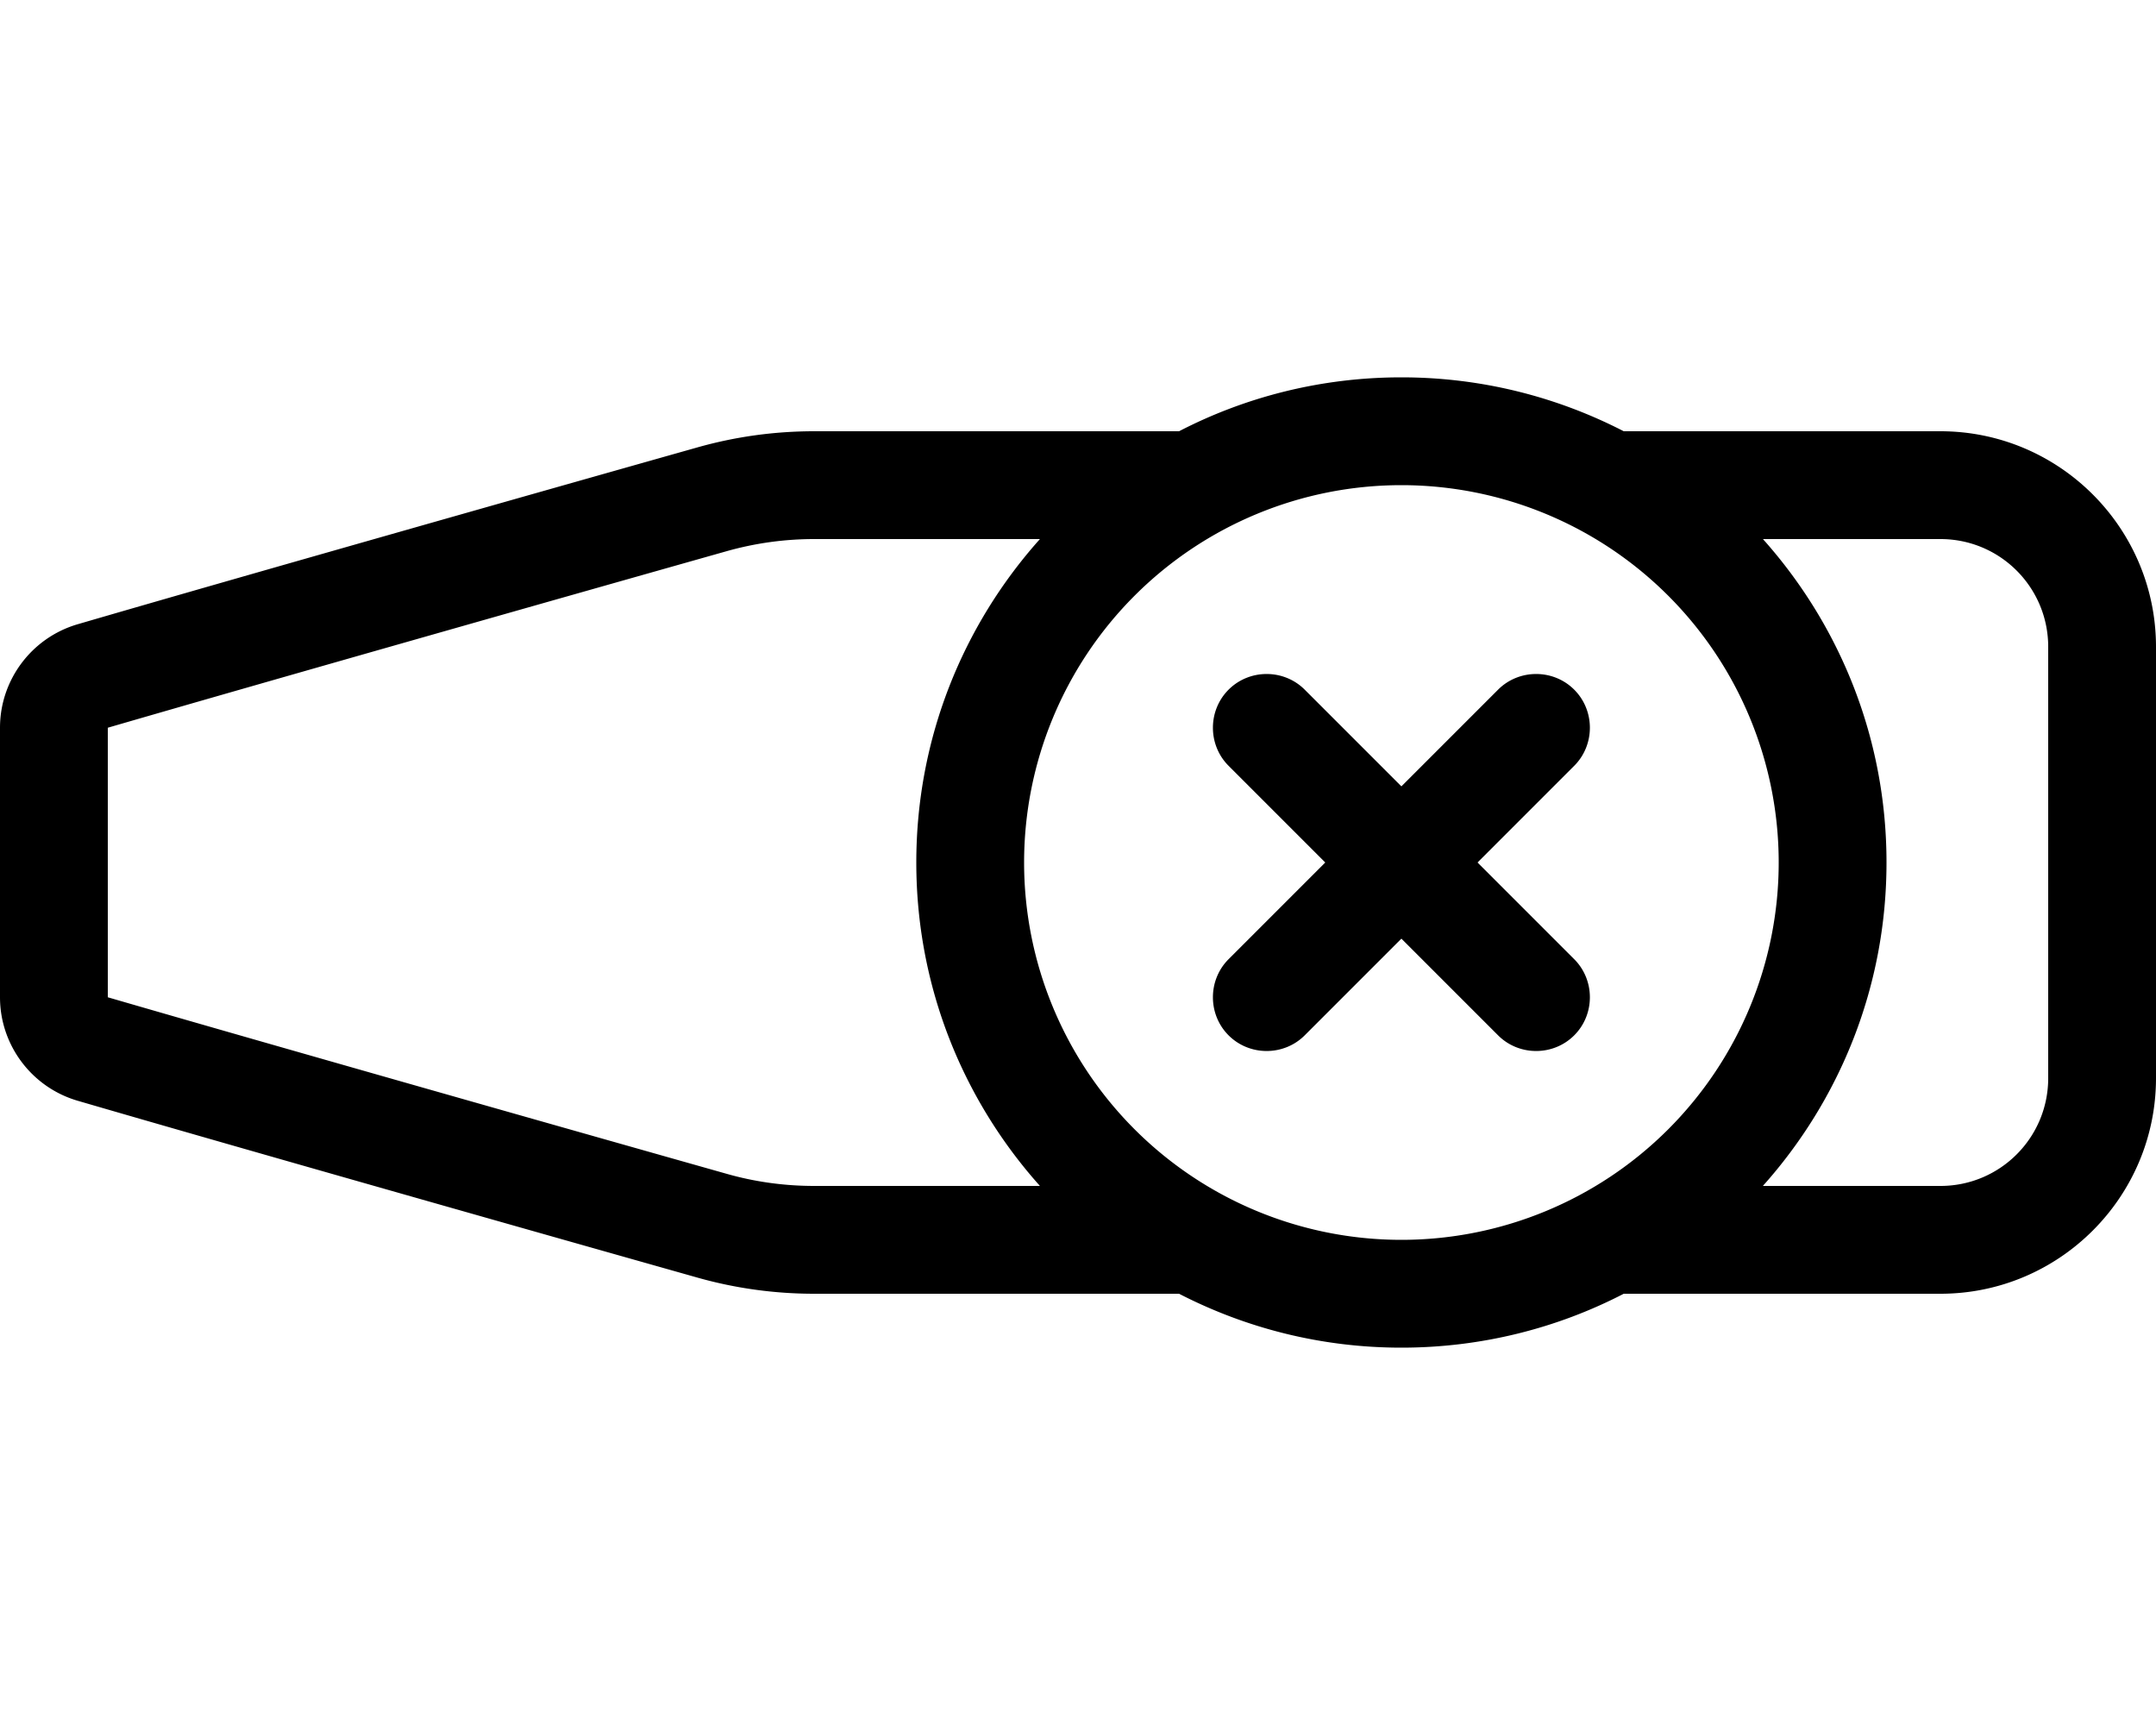 <svg xmlns="http://www.w3.org/2000/svg" viewBox="0 0 640 512"><!--! Font Awesome Pro 6.4.0 by @fontawesome - https://fontawesome.com License - https://fontawesome.com/license (Commercial License) Copyright 2023 Fonticons, Inc. --><path d="M416 144a112 112 0 1 1 0 224 112 112 0 1 1 0-224zM523.3 352c22.8-25.5 36.7-59.1 36.7-96c0-37.3-14.2-71.2-37.4-96.8c.2 .3 .5 .5 .7 .8H576c17.7 0 32 14.3 32 32V320c0 17.7-14.3 32-32 32H523.3s0 0 0 0zM482 384h94c35.3 0 64-28.7 64-64V192c0-35.3-28.7-64-64-64H482c-19.8-10.2-42.2-16-66-16s-46.3 5.8-66 16H241.7c-11.8 0-23.4 1.6-34.7 4.8c-39.3 11.1-136.7 38.7-184 52.5C9.4 189.3 0 201.8 0 216v80c0 14.2 9.4 26.7 23 30.7c47.3 13.8 144.7 41.4 184 52.5c11.3 3.2 23 4.8 34.7 4.8H350c19.8 10.2 42.2 16 66 16s46.3-5.8 66-16zM308.7 352h-67c-8.8 0-17.6-1.2-26-3.6L207 379.2l8.7-30.8C176.4 337.3 79.1 309.7 32 296l0-80c47.1-13.7 144.4-41.3 183.7-52.4c8.5-2.4 17.2-3.6 26-3.6h67c-22.8 25.5-36.7 59.1-36.7 96s13.9 70.5 36.7 96zm56-147.3c-6.2 6.2-6.2 16.4 0 22.6L393.4 256l-28.7 28.7c-6.2 6.2-6.2 16.4 0 22.6s16.4 6.2 22.6 0L416 278.6l28.7 28.7c6.2 6.2 16.4 6.2 22.6 0s6.2-16.4 0-22.6L438.6 256l28.7-28.7c6.2-6.2 6.2-16.4 0-22.6s-16.4-6.2-22.6 0L416 233.4l-28.7-28.7c-6.2-6.2-16.4-6.2-22.6 0z"/></svg>